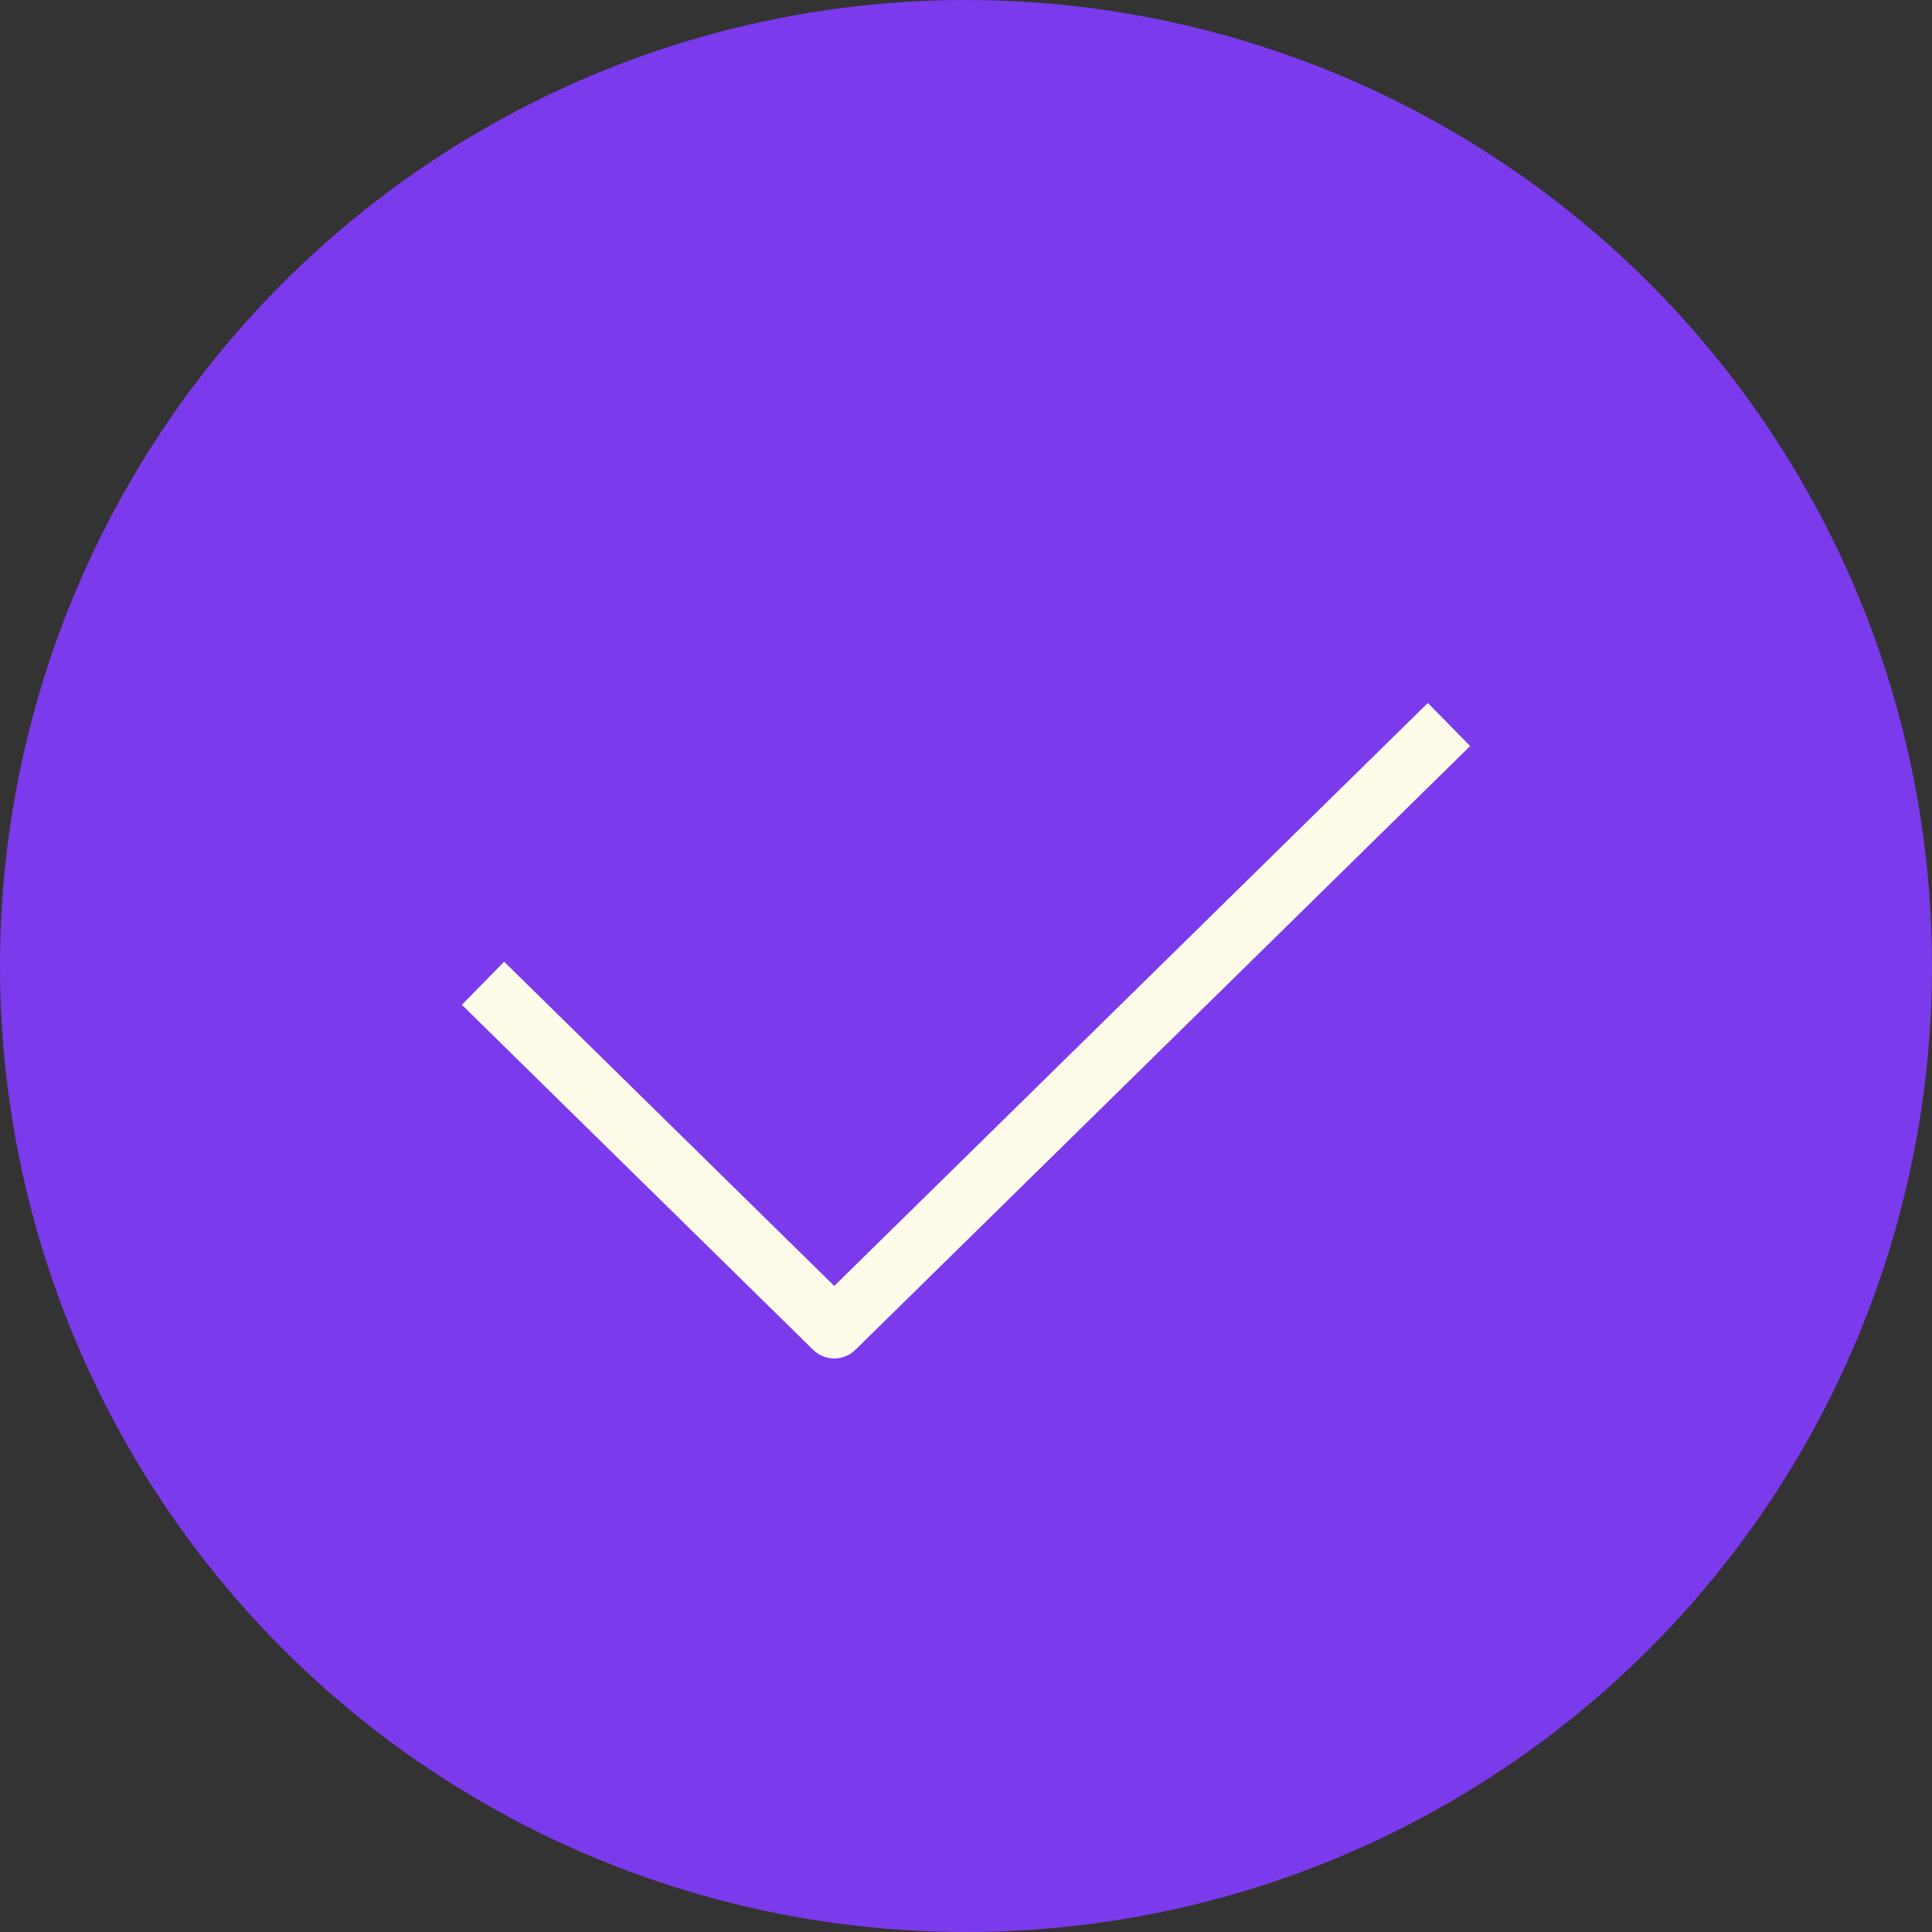 <svg width="32" height="32" viewBox="0 0 32 32" fill="none" xmlns="http://www.w3.org/2000/svg">
<rect x="0" y="0" width="32" height="32" fill="#333333" stroke="none"/>
<circle cx="16" cy="16" r="16" fill="#7C3AED"/>
<path d="M8 16.286L13.818 22L24 12" stroke="#FEFCE8" strokeWidth="4" strokeLinecap="round" stroke-linejoin="round"/>
</svg>
